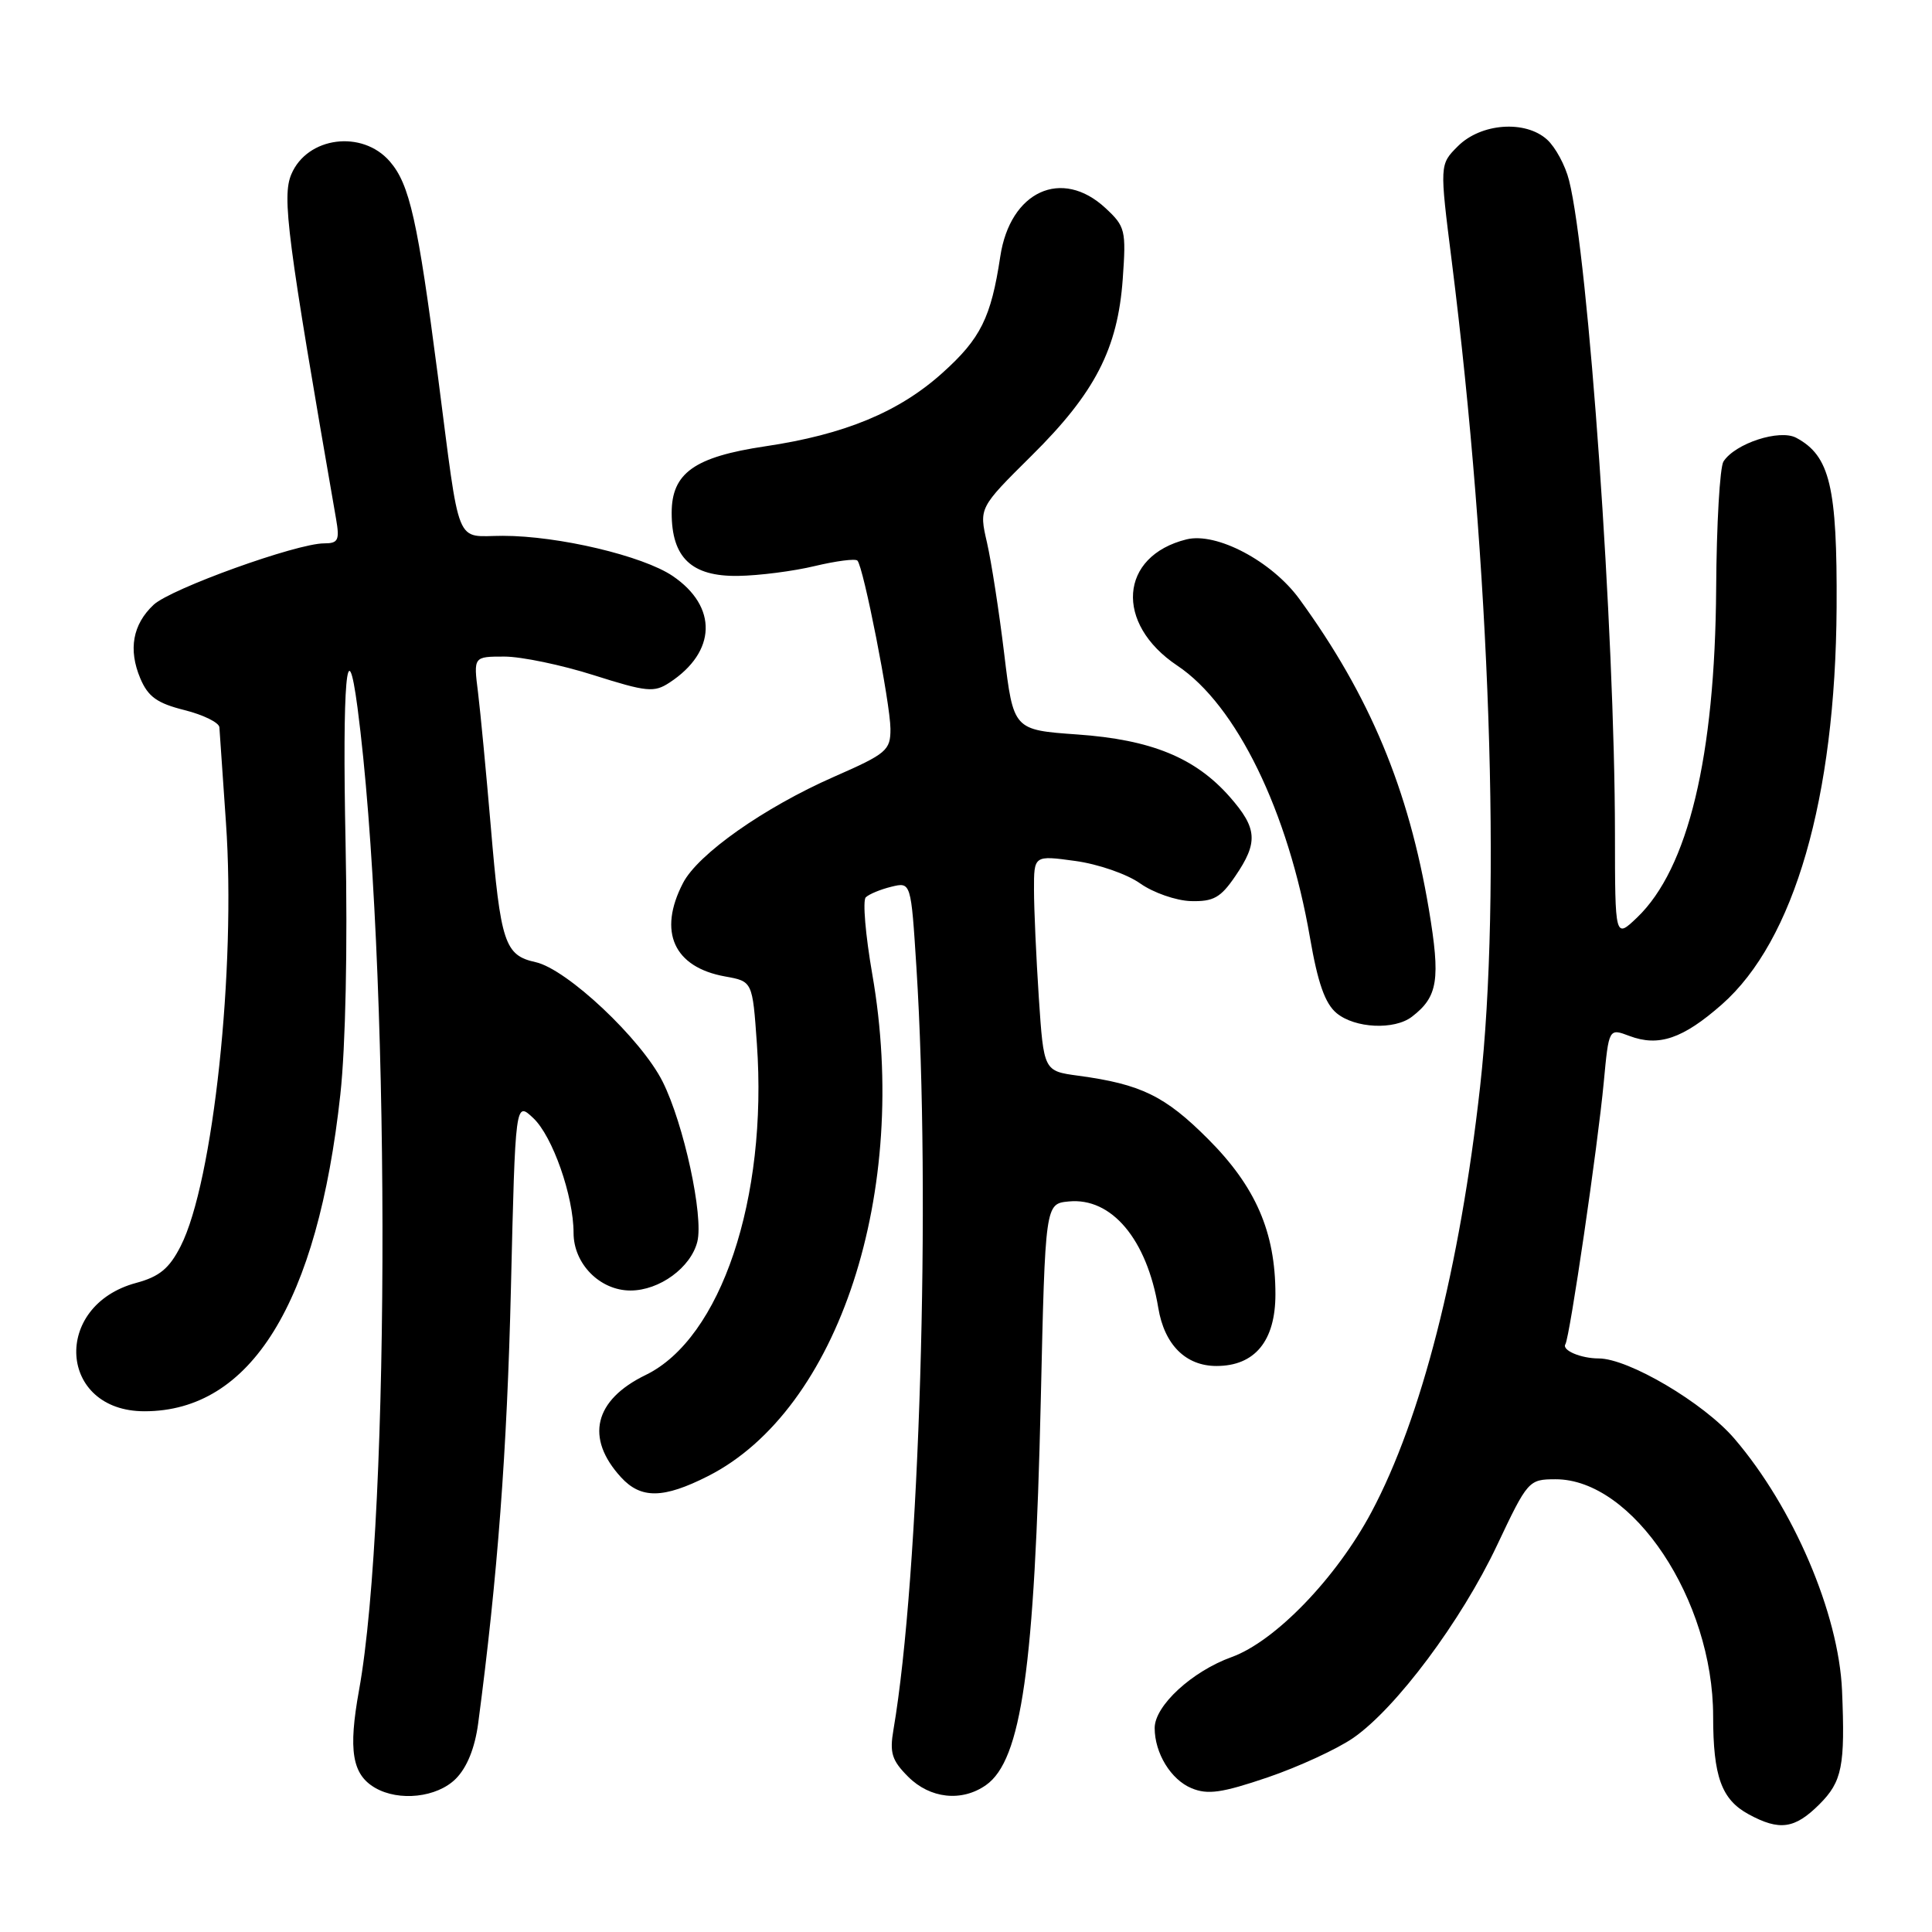 <?xml version="1.0" encoding="UTF-8" standalone="no"?>
<!DOCTYPE svg PUBLIC "-//W3C//DTD SVG 1.1//EN" "http://www.w3.org/Graphics/SVG/1.1/DTD/svg11.dtd" >
<svg xmlns="http://www.w3.org/2000/svg" xmlns:xlink="http://www.w3.org/1999/xlink" version="1.1" viewBox="0 0 256 256">
 <g >
 <path fill="currentColor"
d=" M 241.08 239.08 C 244.10 236.06 244.50 234.01 244.08 224.00 C 243.64 213.80 237.63 199.74 229.81 190.62 C 225.75 185.89 215.78 180.00 211.83 180.00 C 209.48 180.00 206.93 178.92 207.42 178.12 C 208.01 177.17 211.72 151.84 212.51 143.37 C 213.18 136.24 213.18 136.24 215.91 137.27 C 219.78 138.73 222.99 137.64 228.15 133.10 C 237.75 124.65 243.21 105.77 243.36 80.50 C 243.45 64.50 242.48 60.40 238.01 58.01 C 235.81 56.83 229.92 58.75 228.37 61.15 C 227.89 61.89 227.45 69.47 227.40 78.00 C 227.25 100.26 223.69 115.09 216.93 121.57 C 214.00 124.37 214.00 124.37 213.99 110.44 C 213.97 83.83 210.48 34.07 207.91 23.91 C 207.42 21.93 206.10 19.50 205.00 18.50 C 202.11 15.88 196.22 16.32 193.17 19.38 C 190.75 21.80 190.75 21.80 192.37 34.65 C 197.45 75.05 198.95 118.72 196.12 144.00 C 193.44 167.99 188.34 187.95 181.73 200.35 C 177.09 209.07 168.98 217.48 163.20 219.57 C 157.95 221.46 153.00 226.02 153.00 228.97 C 153.00 232.30 155.15 235.82 157.89 236.95 C 160.03 237.84 161.91 237.57 167.98 235.51 C 172.08 234.11 177.18 231.76 179.32 230.28 C 185.00 226.34 193.61 214.81 198.36 204.77 C 202.43 196.16 202.56 196.02 206.10 196.01 C 216.35 195.98 227.00 211.98 227.00 227.41 C 227.00 235.40 228.11 238.45 231.70 240.40 C 235.80 242.63 237.81 242.34 241.08 239.08 Z  M 60.39 235.70 C 61.88 234.21 62.92 231.64 63.36 228.36 C 65.93 208.96 67.19 192.22 67.70 170.71 C 68.29 145.92 68.29 145.92 70.66 148.15 C 73.22 150.55 76.00 158.49 76.00 163.37 C 76.00 167.46 79.49 171.00 83.54 171.00 C 87.38 171.00 91.54 167.96 92.40 164.53 C 93.25 161.14 90.61 148.94 87.81 143.34 C 84.99 137.69 75.13 128.41 70.97 127.49 C 66.87 126.59 66.33 124.95 65.03 109.50 C 64.42 102.35 63.66 94.36 63.34 91.75 C 62.74 87.00 62.74 87.00 66.83 87.00 C 69.08 87.00 74.42 88.11 78.69 89.47 C 85.70 91.69 86.67 91.79 88.71 90.45 C 94.95 86.37 95.12 80.38 89.13 76.32 C 85.18 73.65 74.00 71.00 66.63 71.00 C 60.19 71.00 61.04 73.09 58.01 49.71 C 55.35 29.23 54.28 24.43 51.66 21.40 C 48.00 17.16 40.70 18.11 38.60 23.10 C 37.35 26.07 38.04 31.42 44.53 68.75 C 45.02 71.58 44.82 72.00 42.94 72.00 C 39.30 72.00 22.62 78.01 20.35 80.14 C 17.58 82.74 16.98 86.06 18.59 89.89 C 19.62 92.32 20.81 93.18 24.44 94.09 C 26.95 94.72 29.03 95.75 29.07 96.37 C 29.11 96.99 29.50 102.67 29.94 109.00 C 31.29 128.29 28.25 156.67 23.94 165.12 C 22.43 168.08 21.13 169.16 18.05 169.99 C 6.85 173.00 7.74 187.00 19.14 187.00 C 33.24 187.00 42.08 172.70 45.10 145.00 C 45.79 138.68 46.07 125.44 45.79 111.75 C 45.35 90.25 45.97 83.15 47.37 93.75 C 51.69 126.65 51.81 200.58 47.57 223.98 C 46.13 231.94 46.66 235.12 49.69 236.89 C 52.87 238.74 57.91 238.18 60.39 235.70 Z  M 130.64 236.54 C 135.35 233.24 137.09 221.00 137.91 185.50 C 138.50 159.50 138.50 159.50 141.61 159.20 C 147.29 158.64 151.97 164.21 153.48 173.31 C 154.29 178.18 157.11 181.00 161.19 181.00 C 166.27 181.00 169.00 177.69 169.00 171.50 C 169.00 163.26 166.39 157.24 160.06 150.91 C 154.38 145.22 151.18 143.66 142.90 142.54 C 138.30 141.92 138.30 141.92 137.65 132.21 C 137.30 126.87 137.01 120.44 137.01 117.92 C 137.00 113.33 137.00 113.33 142.47 114.08 C 145.49 114.49 149.34 115.82 151.08 117.06 C 152.80 118.28 155.83 119.34 157.79 119.40 C 160.79 119.48 161.74 118.95 163.68 116.10 C 166.74 111.62 166.61 109.76 162.96 105.60 C 158.39 100.40 152.55 98.01 142.74 97.32 C 134.28 96.72 134.28 96.72 133.06 86.61 C 132.39 81.05 131.36 74.43 130.78 71.89 C 129.72 67.29 129.72 67.29 136.68 60.39 C 145.09 52.07 148.11 46.22 148.77 36.96 C 149.23 30.50 149.11 30.01 146.48 27.57 C 140.68 22.19 133.84 25.34 132.54 34.00 C 131.32 42.08 129.94 44.87 124.88 49.41 C 119.13 54.59 111.91 57.58 101.39 59.14 C 92.01 60.54 89.00 62.68 89.00 67.96 C 89.00 73.90 91.63 76.40 97.80 76.31 C 100.58 76.27 105.17 75.68 107.98 75.00 C 110.80 74.33 113.33 74.00 113.61 74.28 C 114.41 75.08 117.97 93.20 117.99 96.57 C 118.00 99.43 117.50 99.86 110.50 102.93 C 101.25 107.00 92.48 113.17 90.50 117.01 C 87.15 123.47 89.28 128.17 96.10 129.39 C 99.71 130.04 99.71 130.04 100.29 138.29 C 101.74 158.82 95.52 177.35 85.56 182.19 C 78.72 185.51 77.51 190.53 82.29 195.75 C 84.93 198.63 87.90 198.59 93.82 195.59 C 111.14 186.81 120.61 157.88 115.58 129.08 C 114.68 123.90 114.29 119.32 114.72 118.90 C 115.15 118.48 116.67 117.85 118.10 117.50 C 120.71 116.86 120.71 116.86 121.43 128.18 C 123.36 158.62 121.85 208.89 118.39 229.18 C 117.86 232.26 118.17 233.26 120.34 235.43 C 123.24 238.33 127.43 238.79 130.64 236.54 Z  M 187.09 134.72 C 190.54 132.07 190.89 129.81 189.33 120.47 C 186.65 104.53 181.50 92.19 172.18 79.38 C 168.52 74.36 161.20 70.49 157.22 71.47 C 148.31 73.68 147.66 82.63 156.00 88.20 C 163.83 93.42 170.70 107.52 173.58 124.25 C 174.62 130.26 175.57 132.97 177.11 134.25 C 179.54 136.26 184.76 136.51 187.09 134.72 Z "/>
</g>
</svg>
